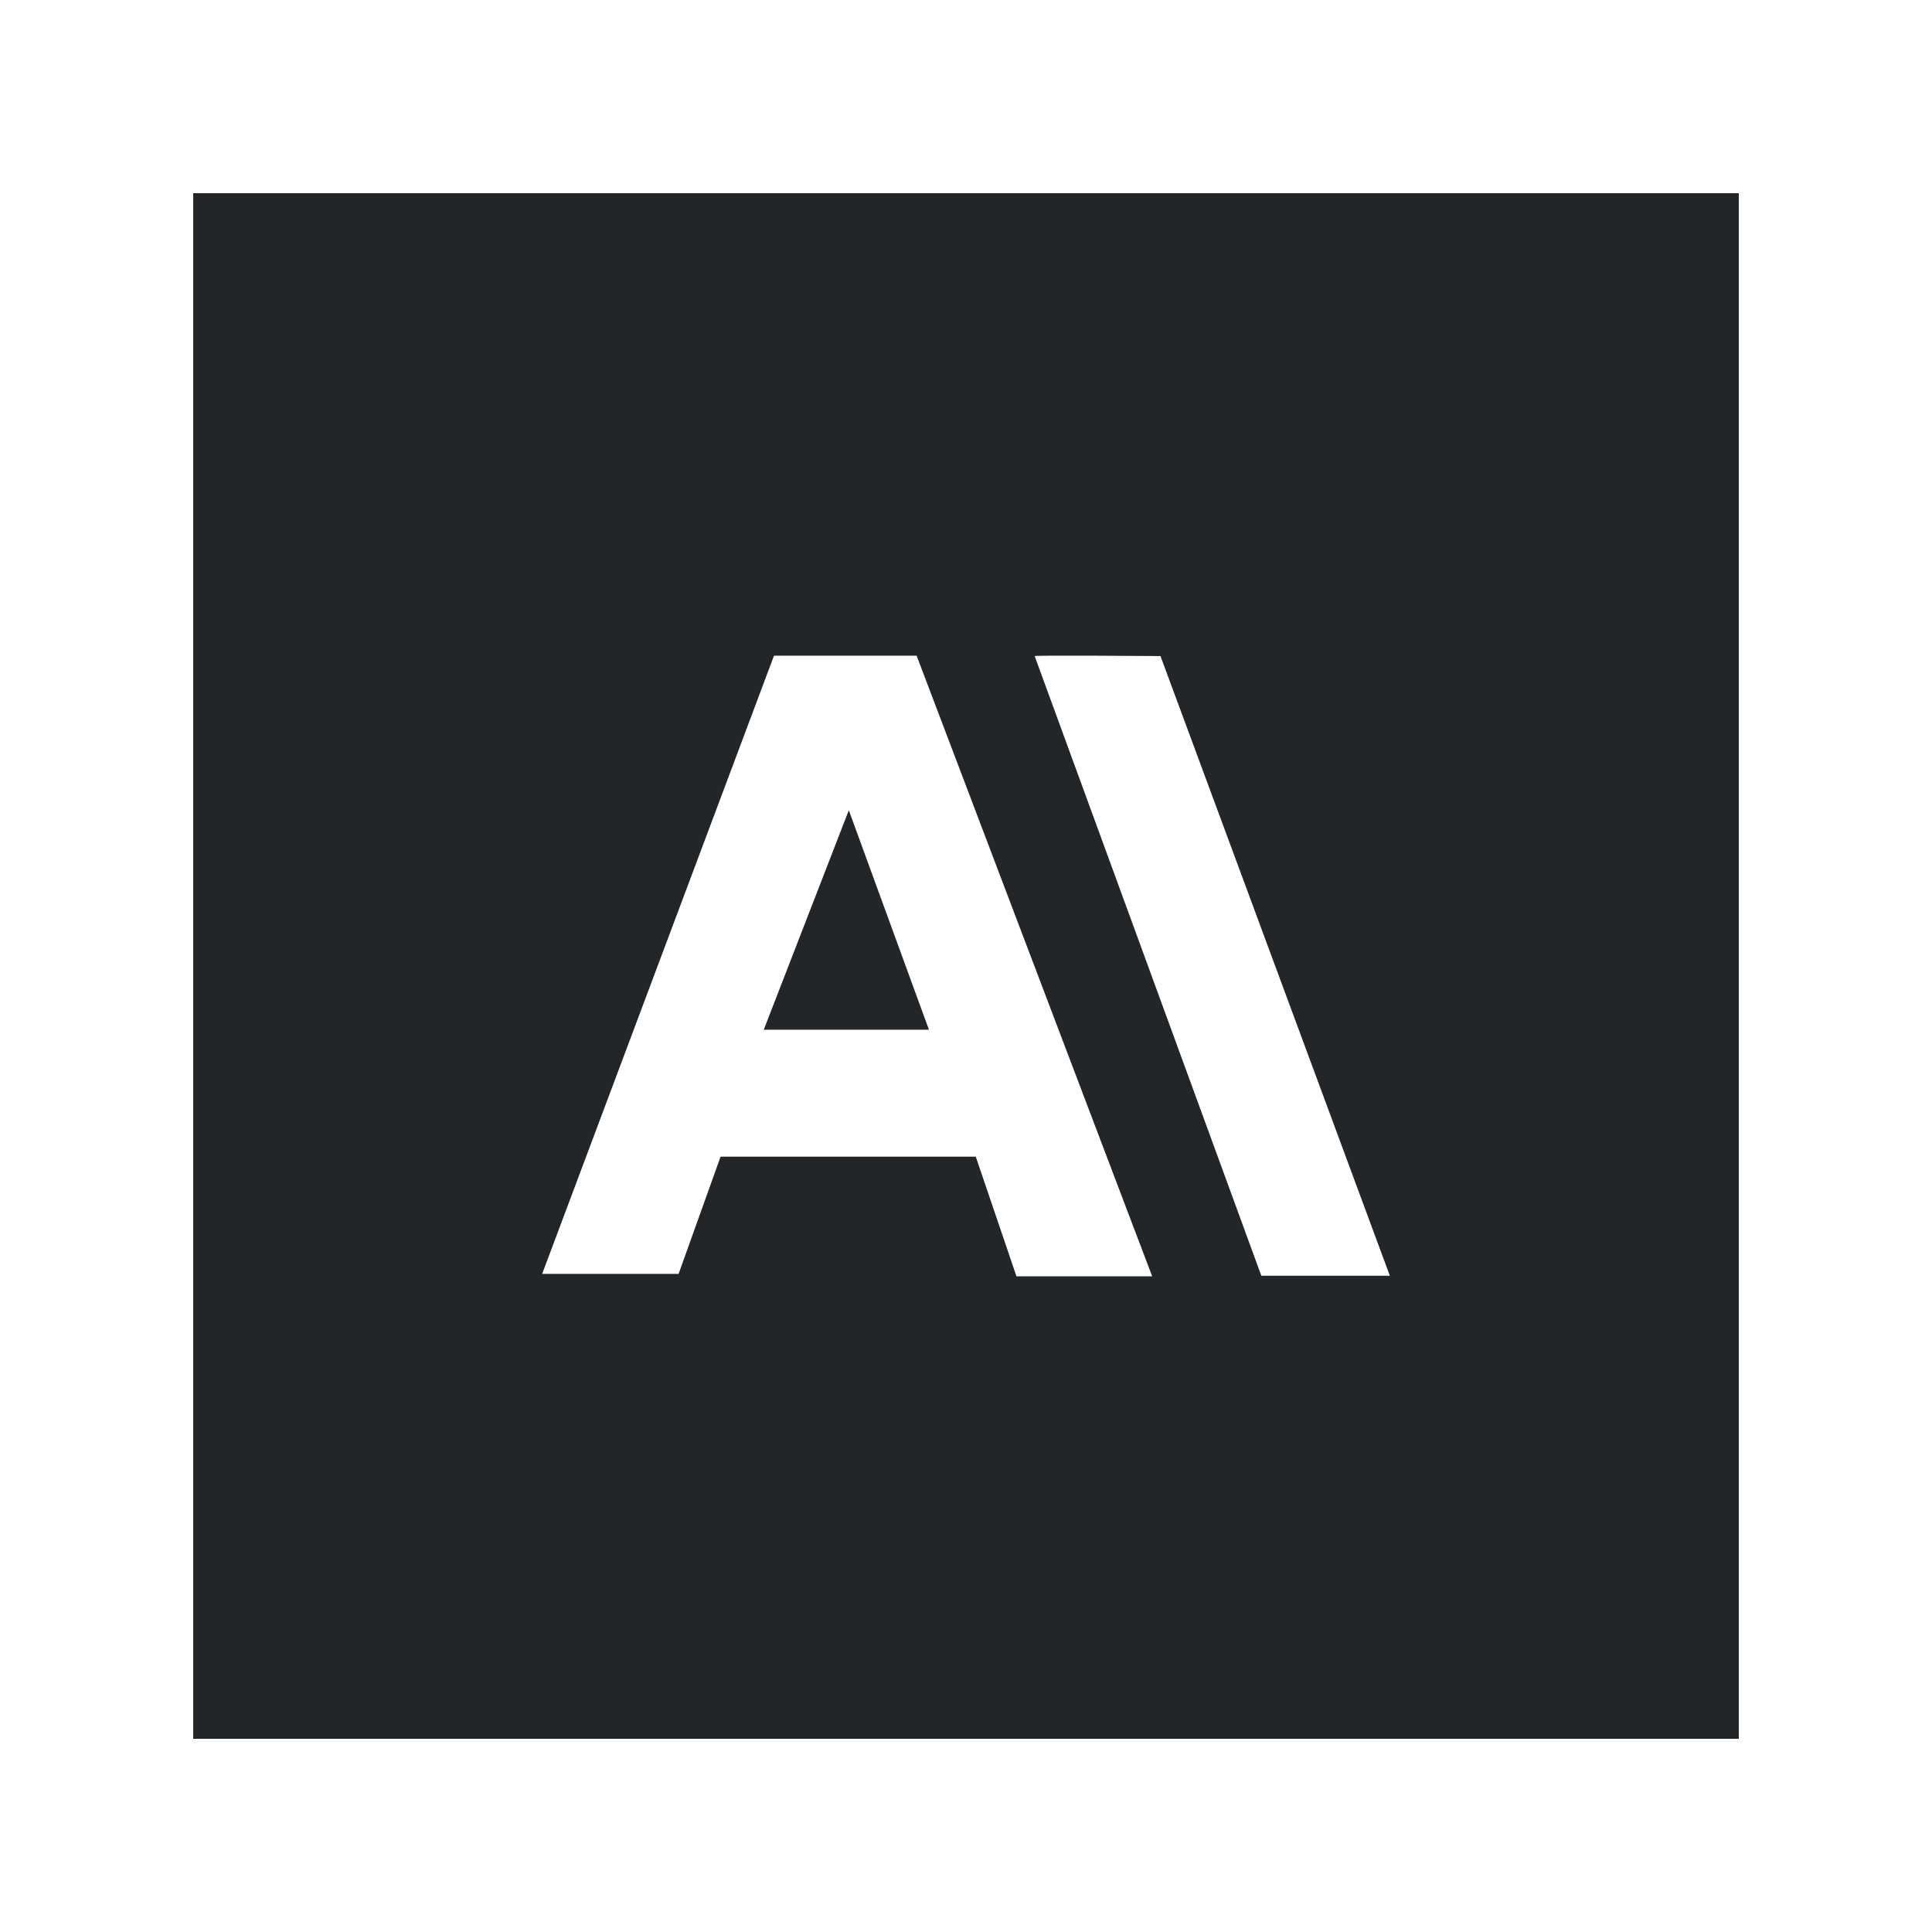 <svg xmlns="http://www.w3.org/2000/svg" xmlns:xlink="http://www.w3.org/1999/xlink" viewBox="0,0,256,256" width="50px" height="50px"><g fill="#232629" fill-rule="nonzero" stroke="none" stroke-width="1" stroke-linecap="butt" stroke-linejoin="miter" stroke-miterlimit="10" stroke-dasharray="" stroke-dashoffset="0" font-family="none" font-weight="none" font-size="none" text-anchor="none" style="mix-blend-mode: normal"><g transform="scale(5.12,5.12)"><path d="M5,5v40h40v-40zM20.031,16.969h3.691l6.096,16.062h-3.512l-1.053,-3.096h-6.605l-1.086,3.033h-3.531zM26.777,16.979c0.024,-0.024 3.256,0 3.256,0l5.936,16.037h-3.326zM21.967,20.969l-2.201,5.68h4.275z"></path></g></g></svg>